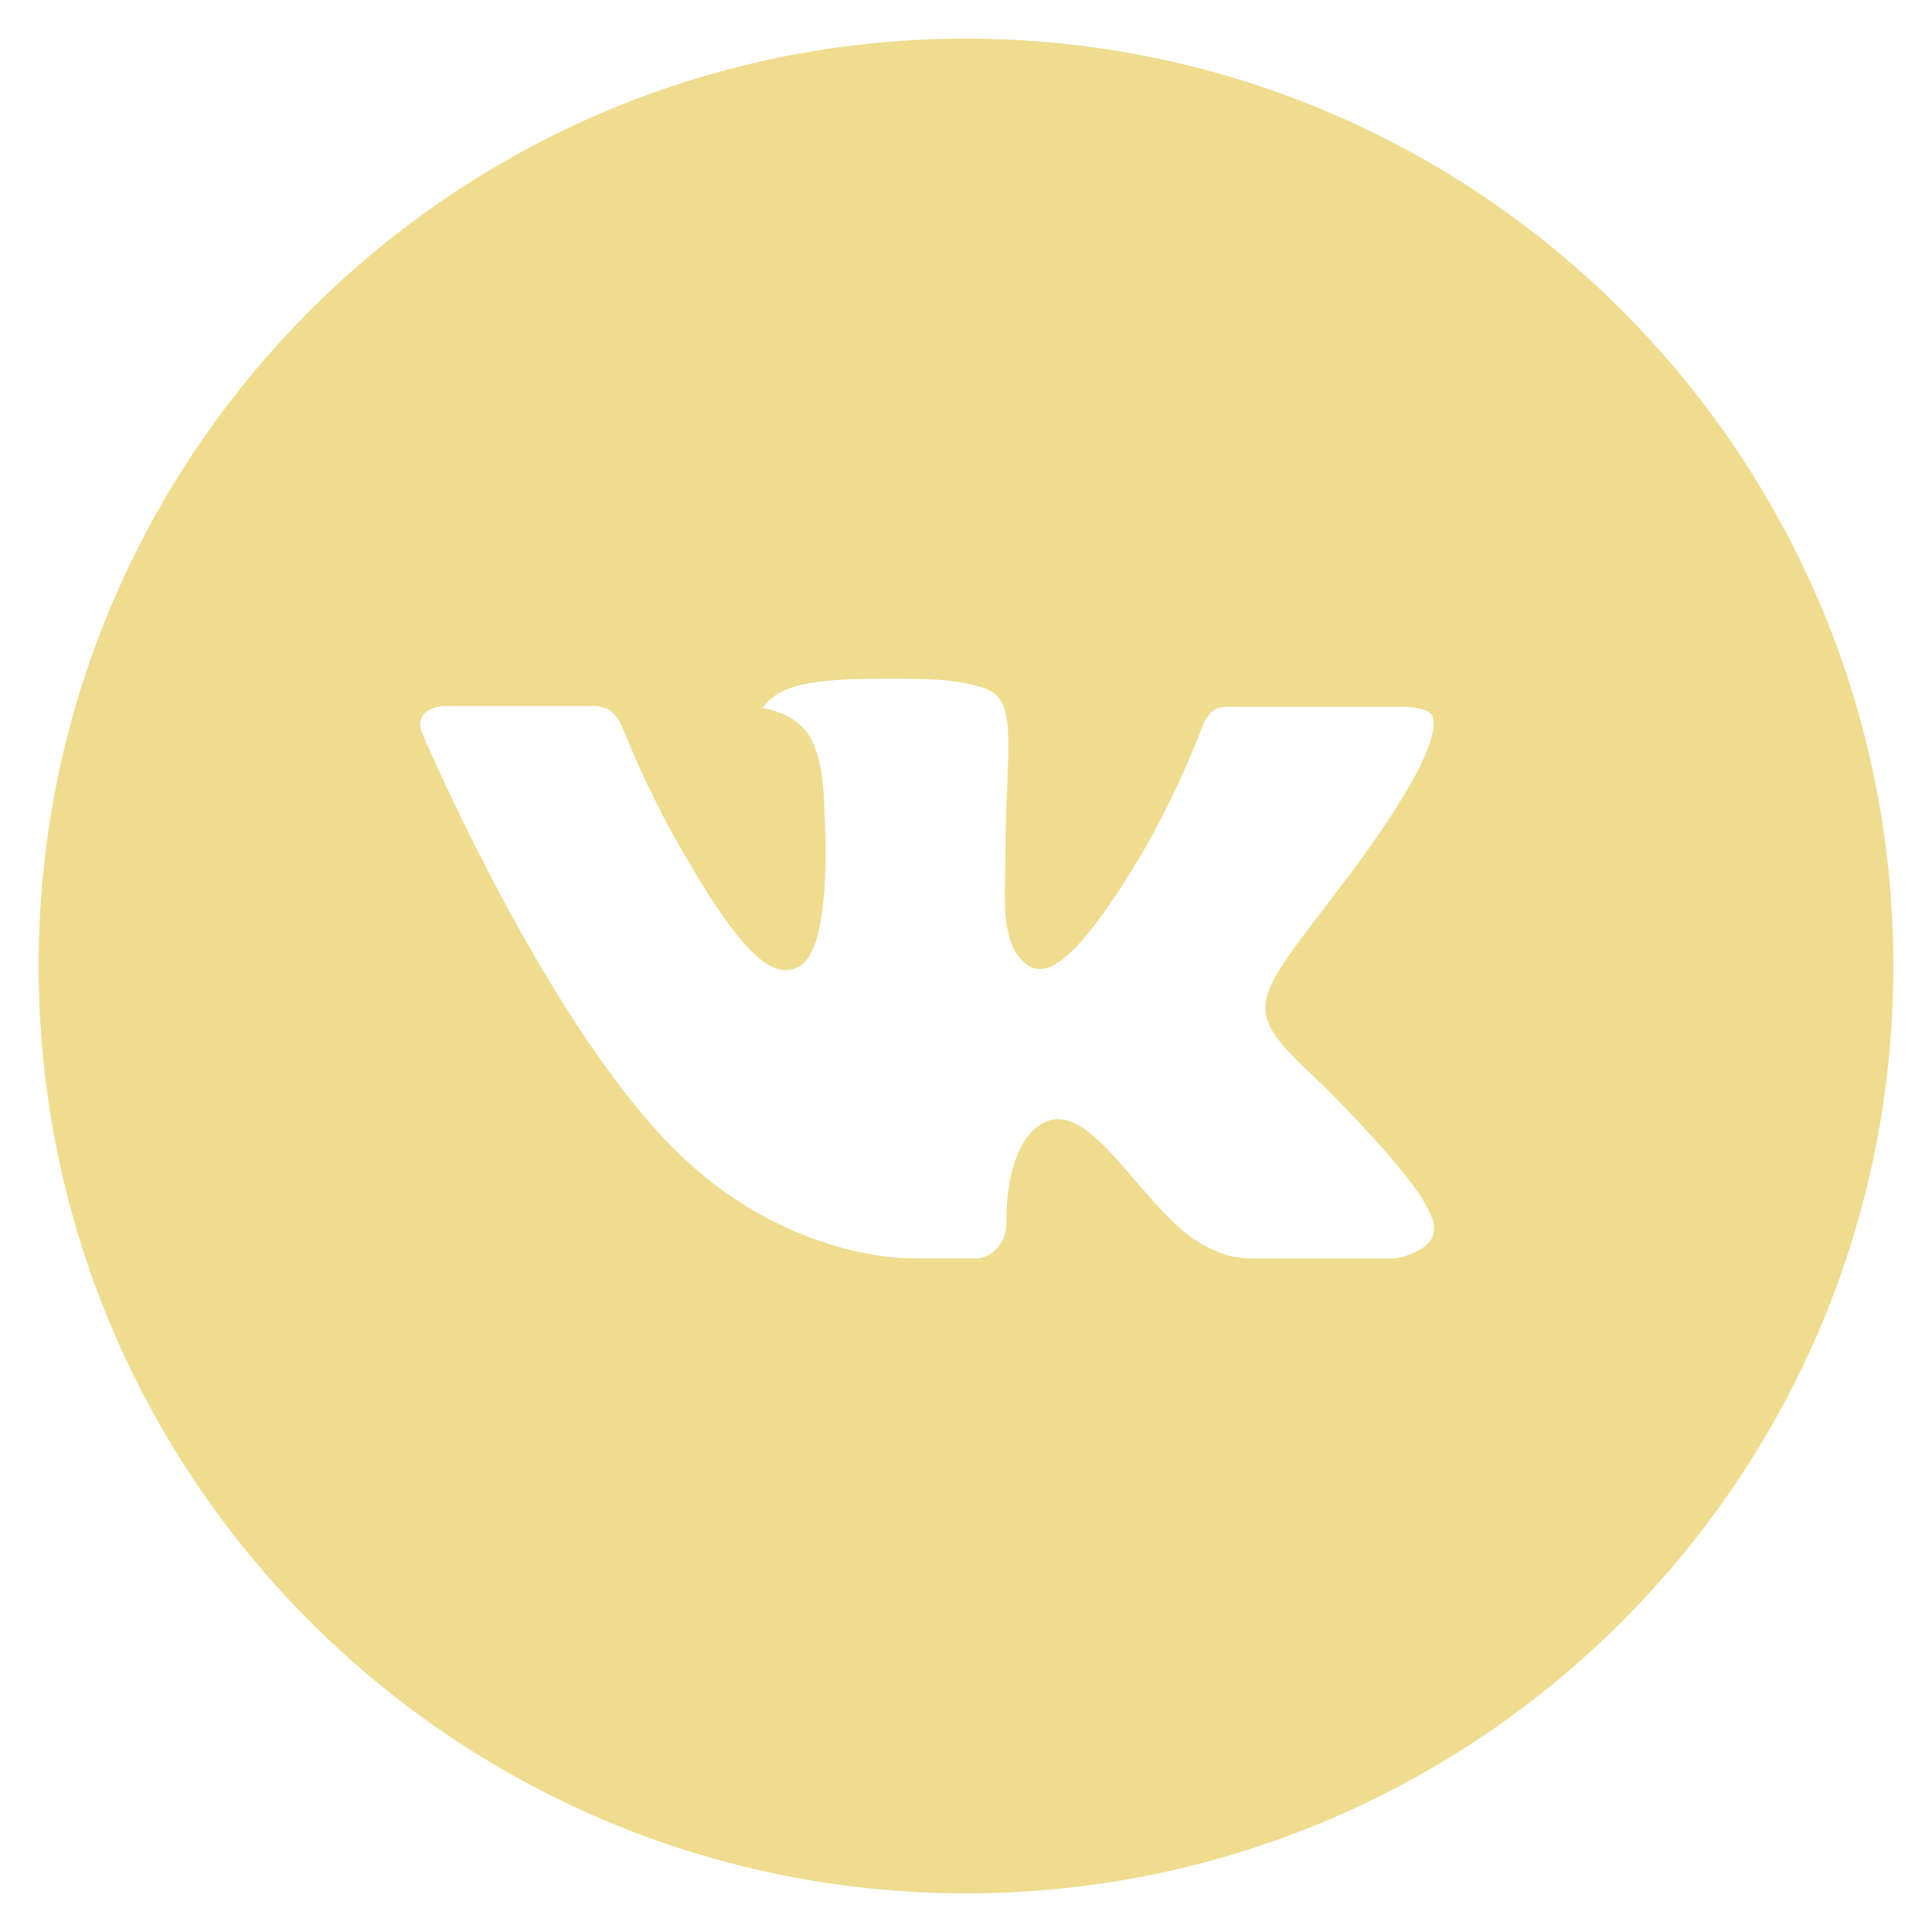 <svg xmlns="http://www.w3.org/2000/svg" fill="#efdc8fb3" viewBox="0 0 20 20"><path d="M10 .4C4.698.4.4 4.698.4 10s4.298 9.6 9.6 9.6 9.6-4.298 9.6-9.6S15.302.4 10 .4zm3.692 10.831s.849.838 1.058 1.227c.006.008.009.016.011.02.085.143.105.254.063.337-.07.138-.31.206-.392.212h-1.5c-.104 0-.322-.027-.586-.209-.203-.142-.403-.375-.598-.602-.291-.338-.543-.63-.797-.63a.305.305 0 0 0-.095.015c-.192.062-.438.336-.438 1.066 0 .228-.18.359-.307.359h-.687c-.234 0-1.453-.082-2.533-1.221-1.322-1.395-2.512-4.193-2.522-4.219-.075-.181.08-.278.249-.278h1.515c.202 0 .268.123.314.232.054.127.252.632.577 1.2.527.926.85 1.302 1.109 1.302a.3.3 0 0 0 .139-.036c.338-.188.275-1.393.26-1.643 0-.047-.001-.539-.174-.775-.124-.171-.335-.236-.463-.26a.55.55 0 0 1 .199-.169c.232-.116.65-.133 1.065-.133h.231c.45.006.566.035.729.076.33.079.337.292.308 1.021-.009.207-.018.441-.018.717 0 .06-.003.124-.003.192-.01.371-.022.792.24.965a.216.216 0 0 0 .114.033c.091 0 .365 0 1.107-1.273a9.718 9.718 0 0 0 .595-1.274c.015-.026.059-.106.111-.137a.266.266 0 0 1 .124-.029h1.781c.194 0 .327.029.352.104.044.119-.008.482-.821 1.583l-.363.479c-.737.966-.737 1.015.046 1.748z"/></svg>